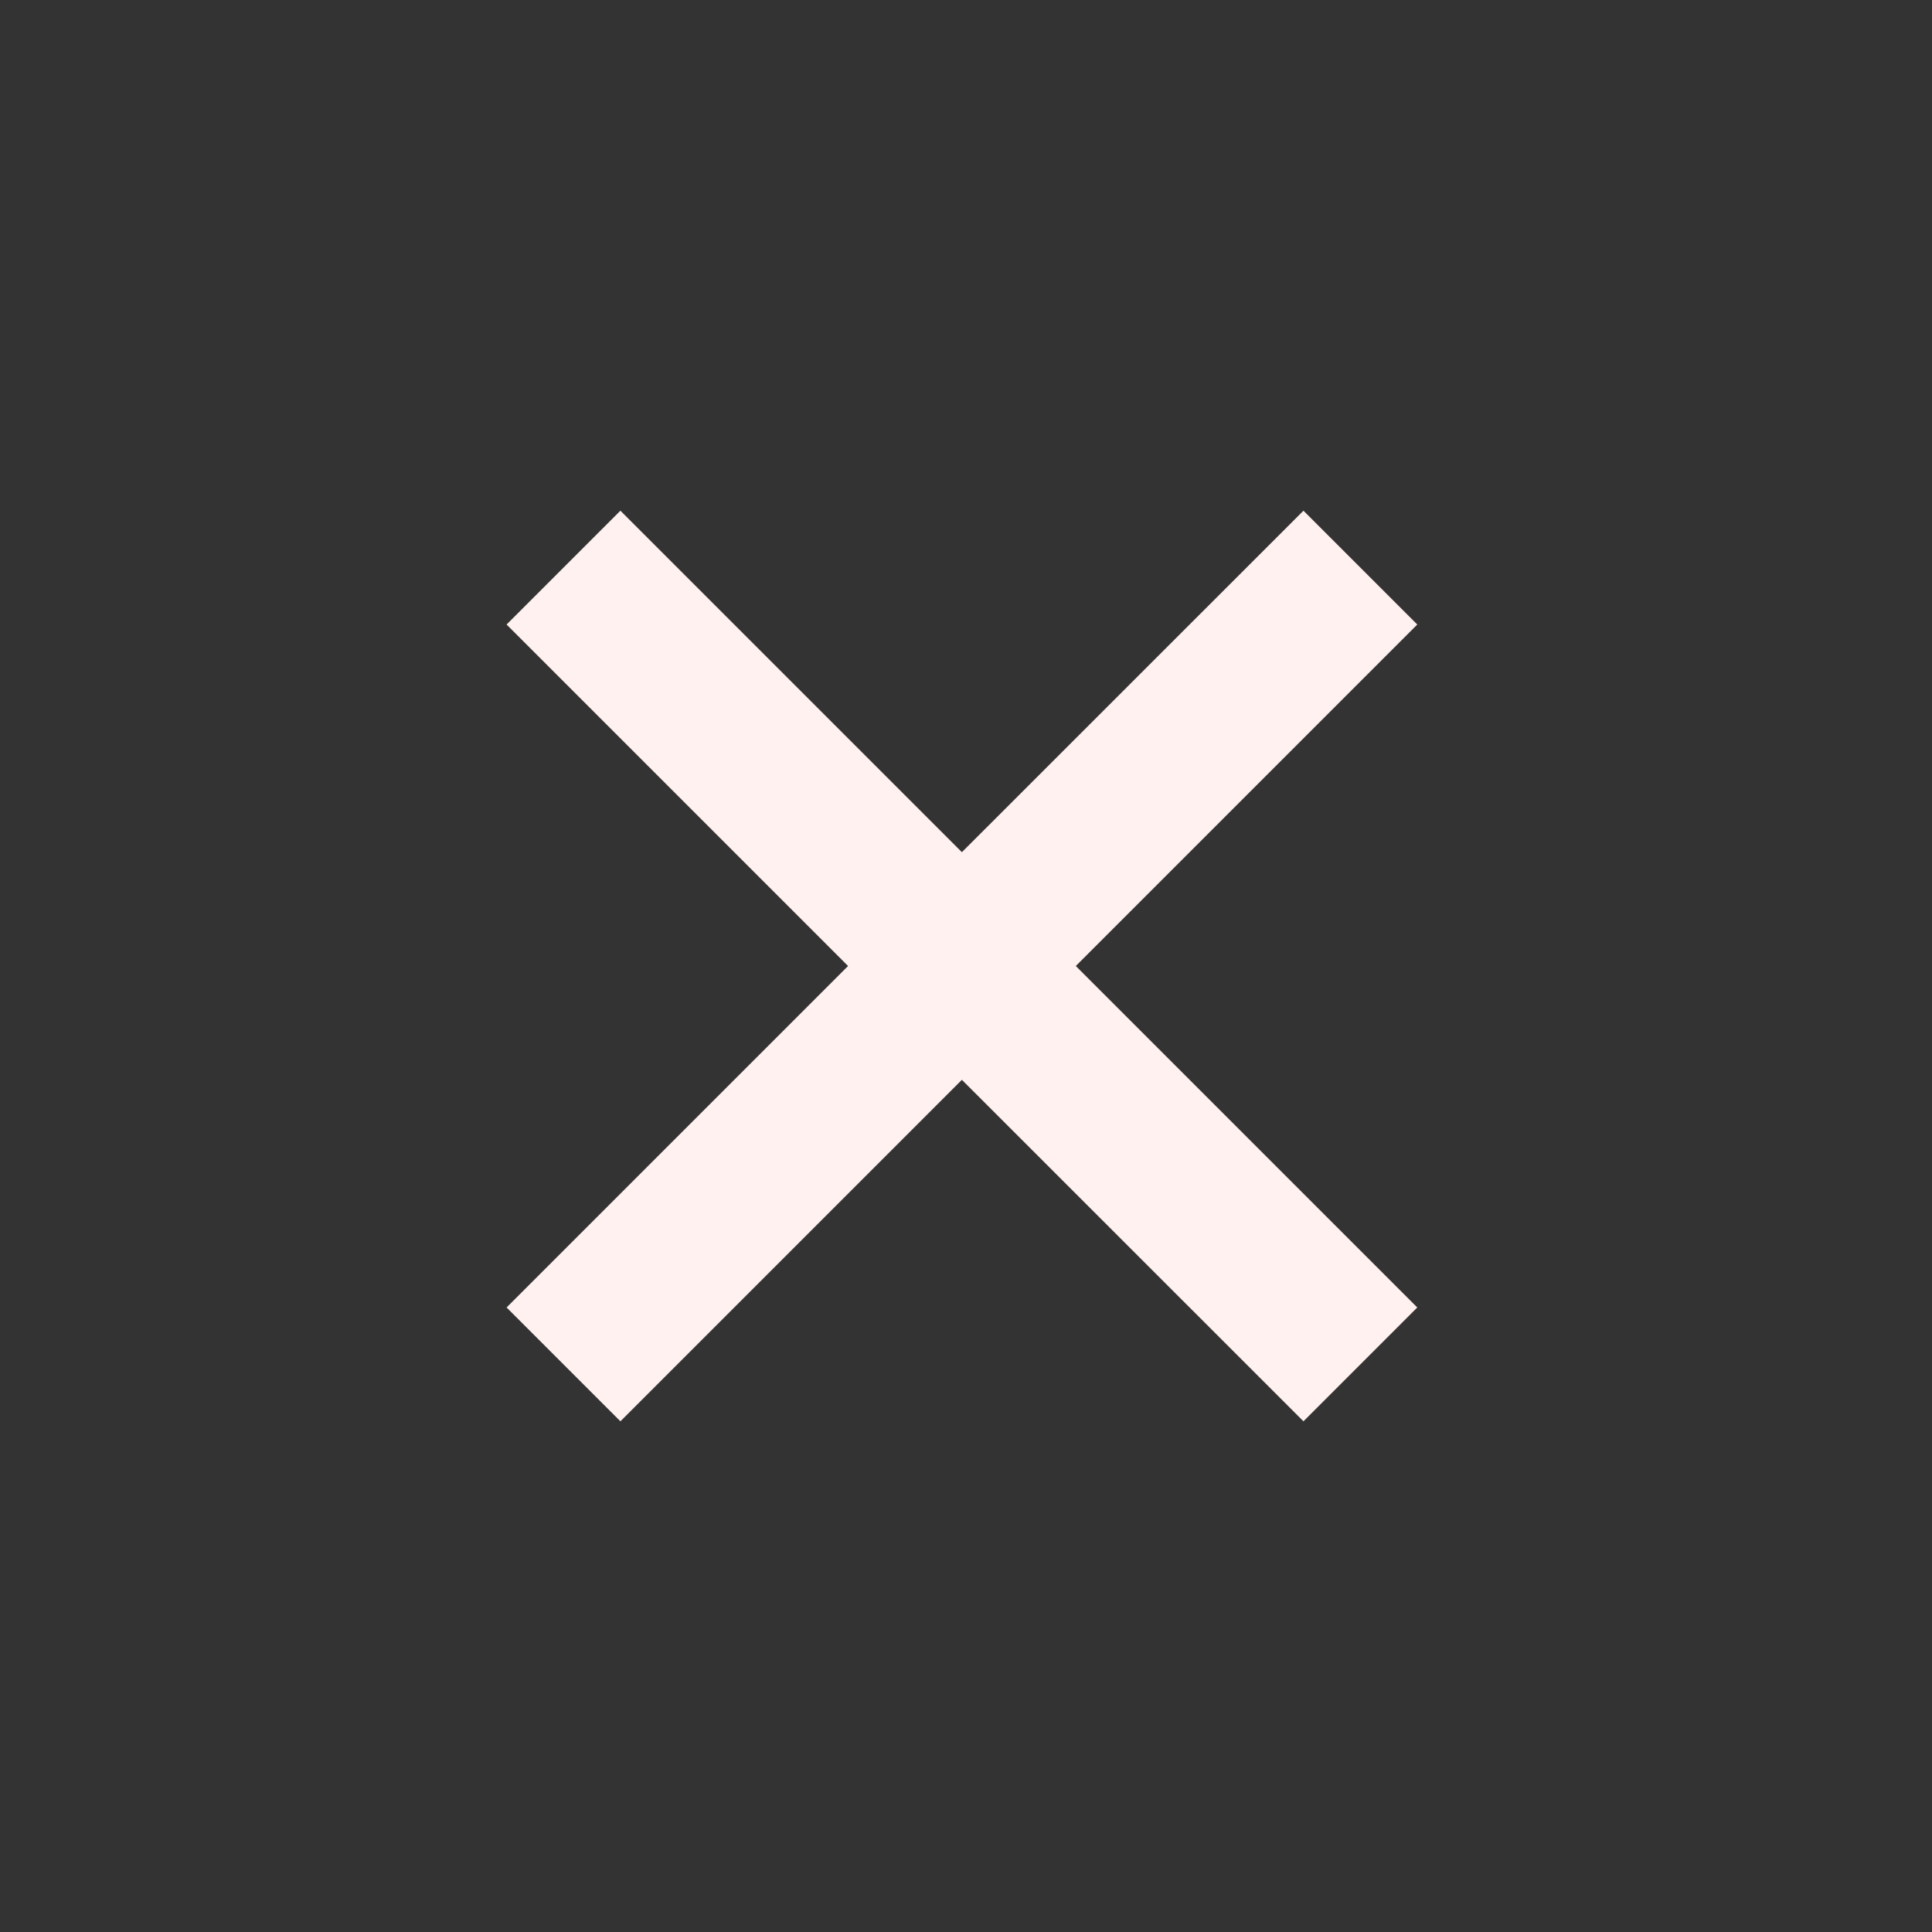 <svg xmlns="http://www.w3.org/2000/svg" width="24" height="24" viewBox="0 0 24 24" style="fill:rgb(255, 241, 240);transform: ;msFilter:;">
    <rect x="0" y="0" width="24" height="24" fill="#333333" stroke="none"/>
    <path d="m16.192 6.344-4.243 4.242-4.242-4.242-1.414 1.414L10.535 12l-4.242 4.242 1.414 1.414 4.242-4.242 4.243 4.242 1.414-1.414L13.364 12l4.242-4.242z"></path>
</svg>